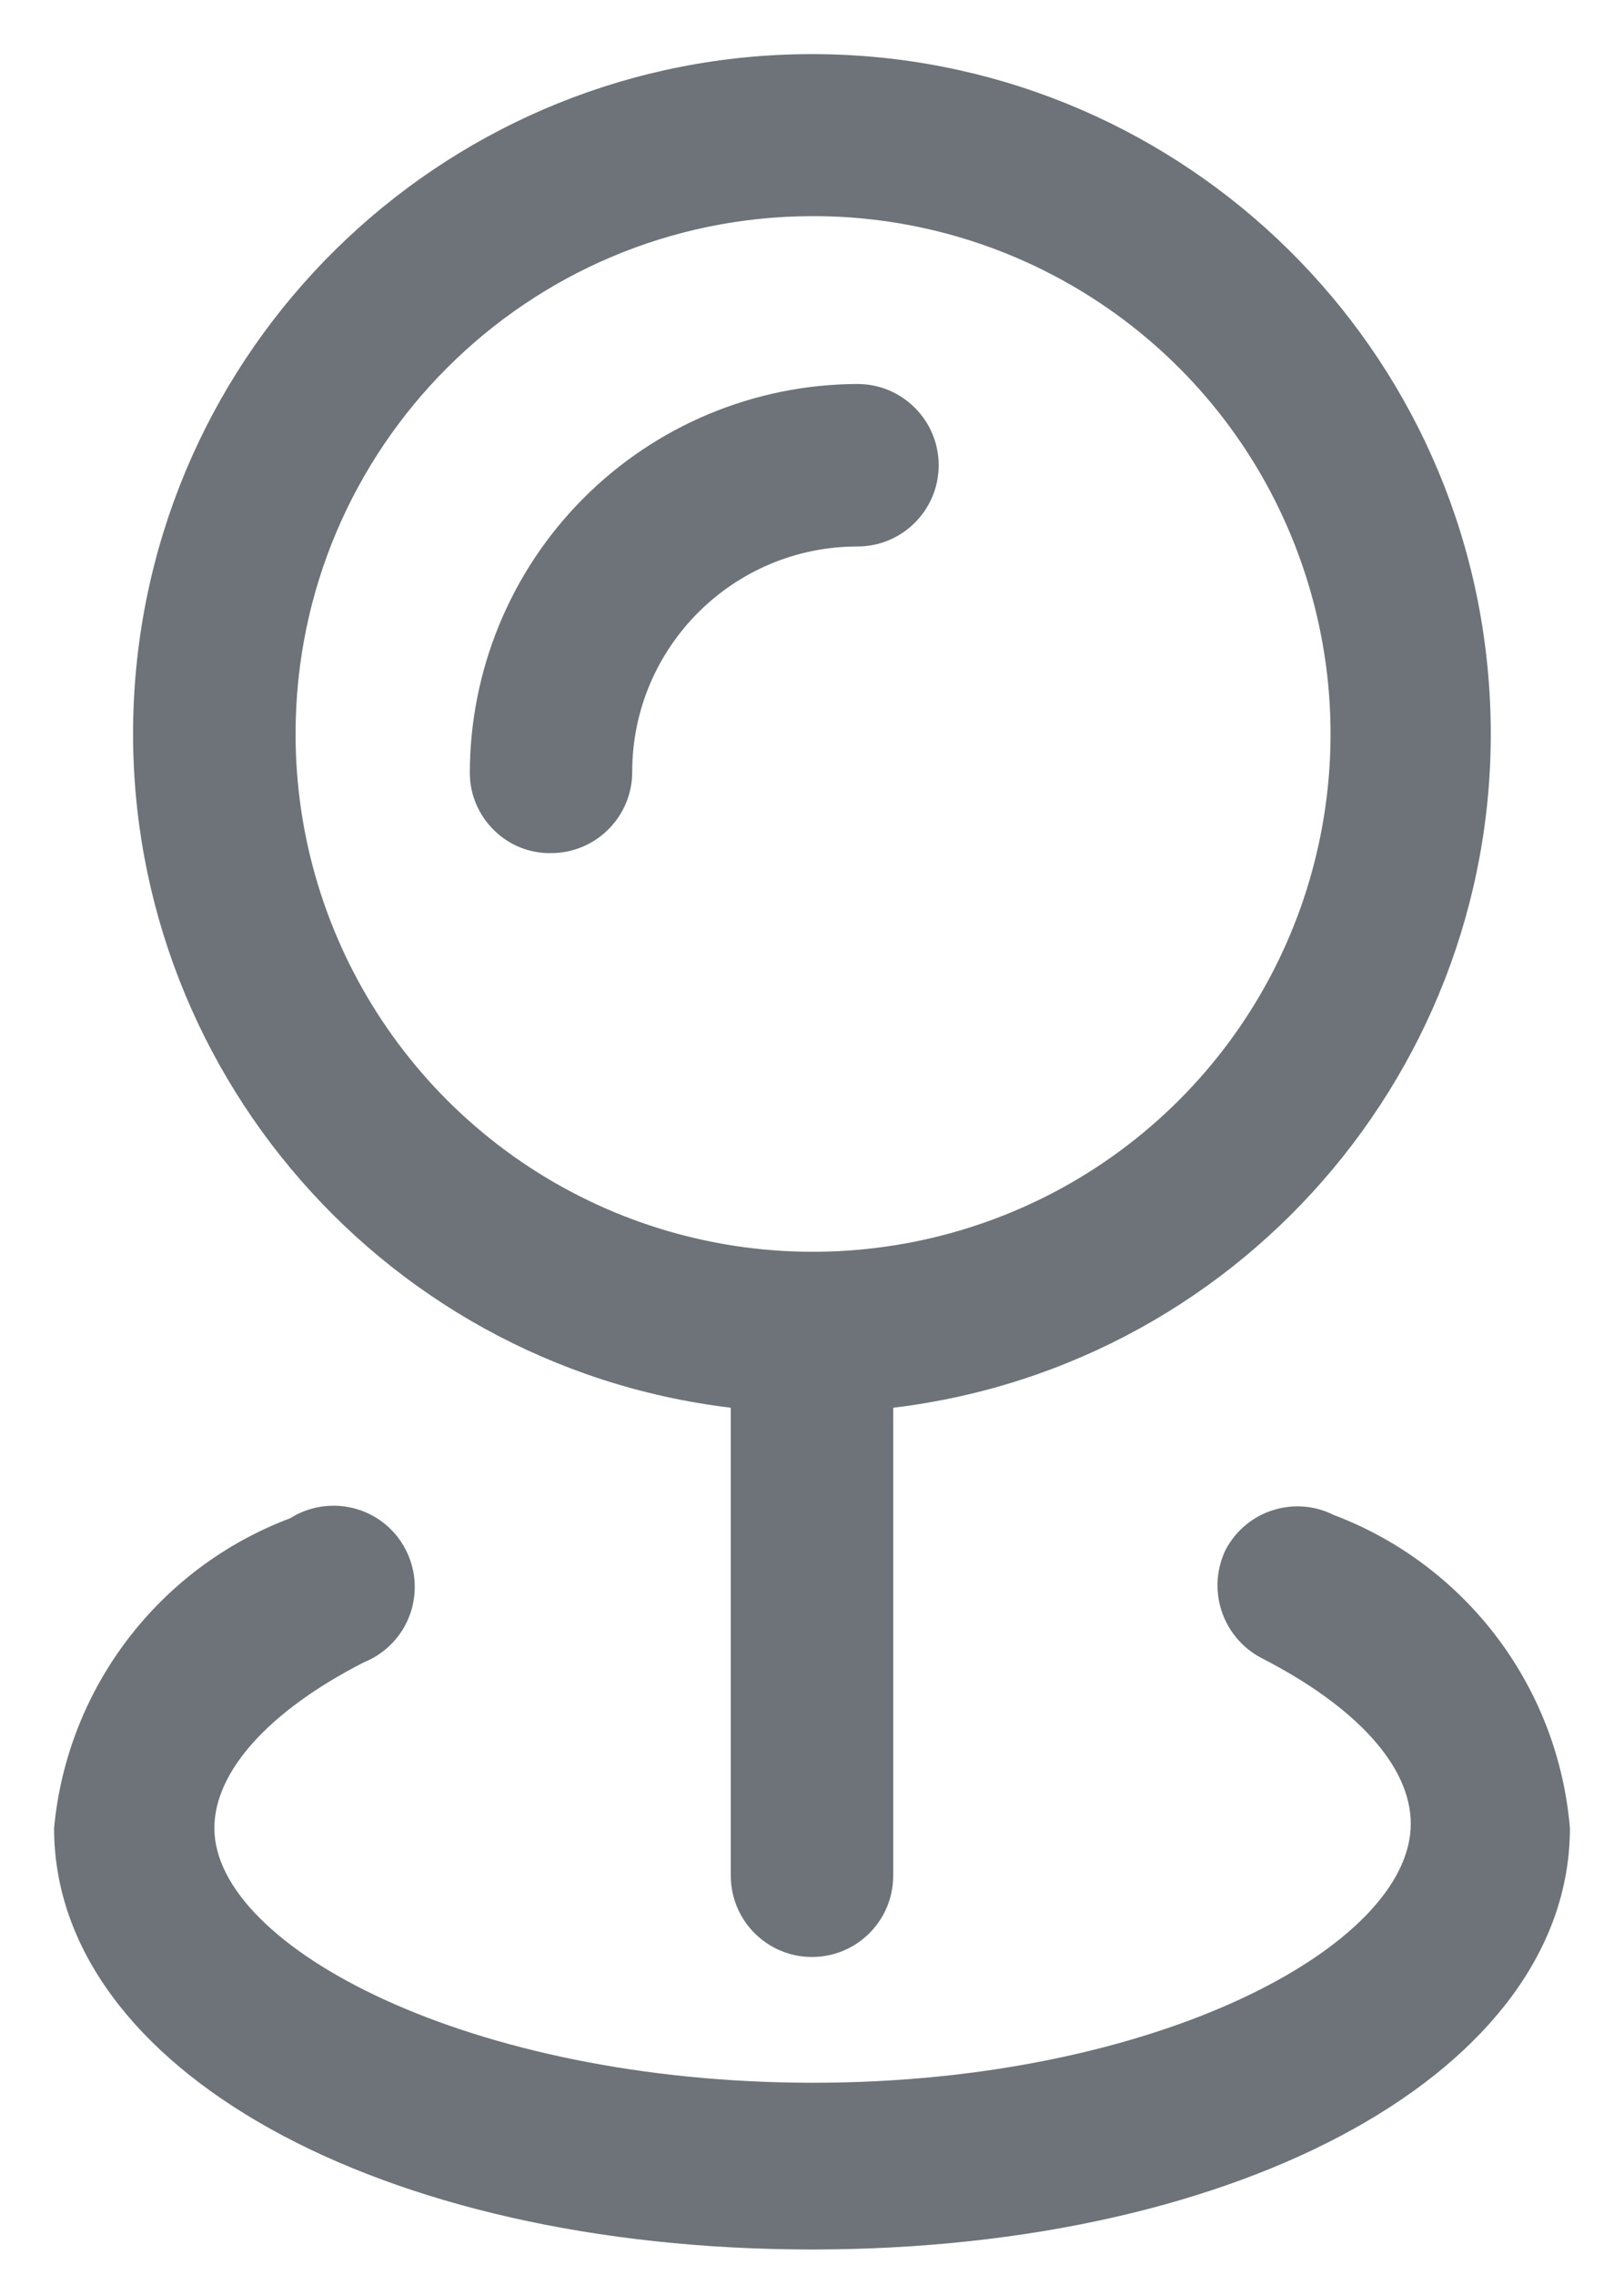 <svg width="10" height="14" viewBox="0 0 10 14" fill="none" xmlns="http://www.w3.org/2000/svg">
<path d="M8.213 9.323C7.97 9.201 7.674 9.296 7.547 9.537C7.429 9.782 7.526 10.076 7.767 10.203C8.353 10.503 8.687 10.87 8.687 11.223C8.687 11.977 7.113 12.817 5.007 12.817C2.9 12.817 1.32 11.983 1.32 11.25C1.32 10.903 1.653 10.53 2.24 10.23C2.416 10.159 2.537 9.996 2.552 9.807C2.568 9.618 2.475 9.436 2.313 9.338C2.151 9.24 1.947 9.242 1.787 9.343C0.977 9.648 0.413 10.389 0.333 11.25C0.333 12.73 2.333 13.843 5 13.843C7.667 13.843 9.667 12.73 9.667 11.25C9.594 10.381 9.029 9.632 8.213 9.323Z" fill="#6D7379"/>
<path fill-rule="evenodd" clip-rule="evenodd" d="M4.5 11.543V8.663C2.305 8.399 0.695 6.47 0.827 4.263C0.96 2.056 2.789 0.333 5 0.333C7.211 0.333 9.04 2.056 9.172 4.263C9.305 6.47 7.695 8.399 5.5 8.663V11.543C5.5 11.819 5.276 12.043 5 12.043C4.724 12.043 4.5 11.819 4.5 11.543ZM7.949 3.294C7.455 2.103 6.29 1.327 5 1.33C3.245 1.334 1.824 2.755 1.82 4.51C1.817 5.8 2.593 6.965 3.784 7.46C4.975 7.954 6.348 7.682 7.26 6.77C8.172 5.858 8.444 4.486 7.949 3.294Z" fill="#6D7379"/>
<path d="M3.393 5.25C3.669 5.25 3.893 5.026 3.893 4.75C3.893 3.984 4.514 3.363 5.28 3.363C5.556 3.363 5.78 3.139 5.78 2.863C5.78 2.587 5.556 2.363 5.28 2.363C4.645 2.365 4.037 2.619 3.59 3.069C3.142 3.519 2.892 4.129 2.893 4.763C2.895 4.894 2.949 5.019 3.043 5.11C3.136 5.202 3.262 5.252 3.393 5.25Z" fill="#6D7379"/>
</svg>
